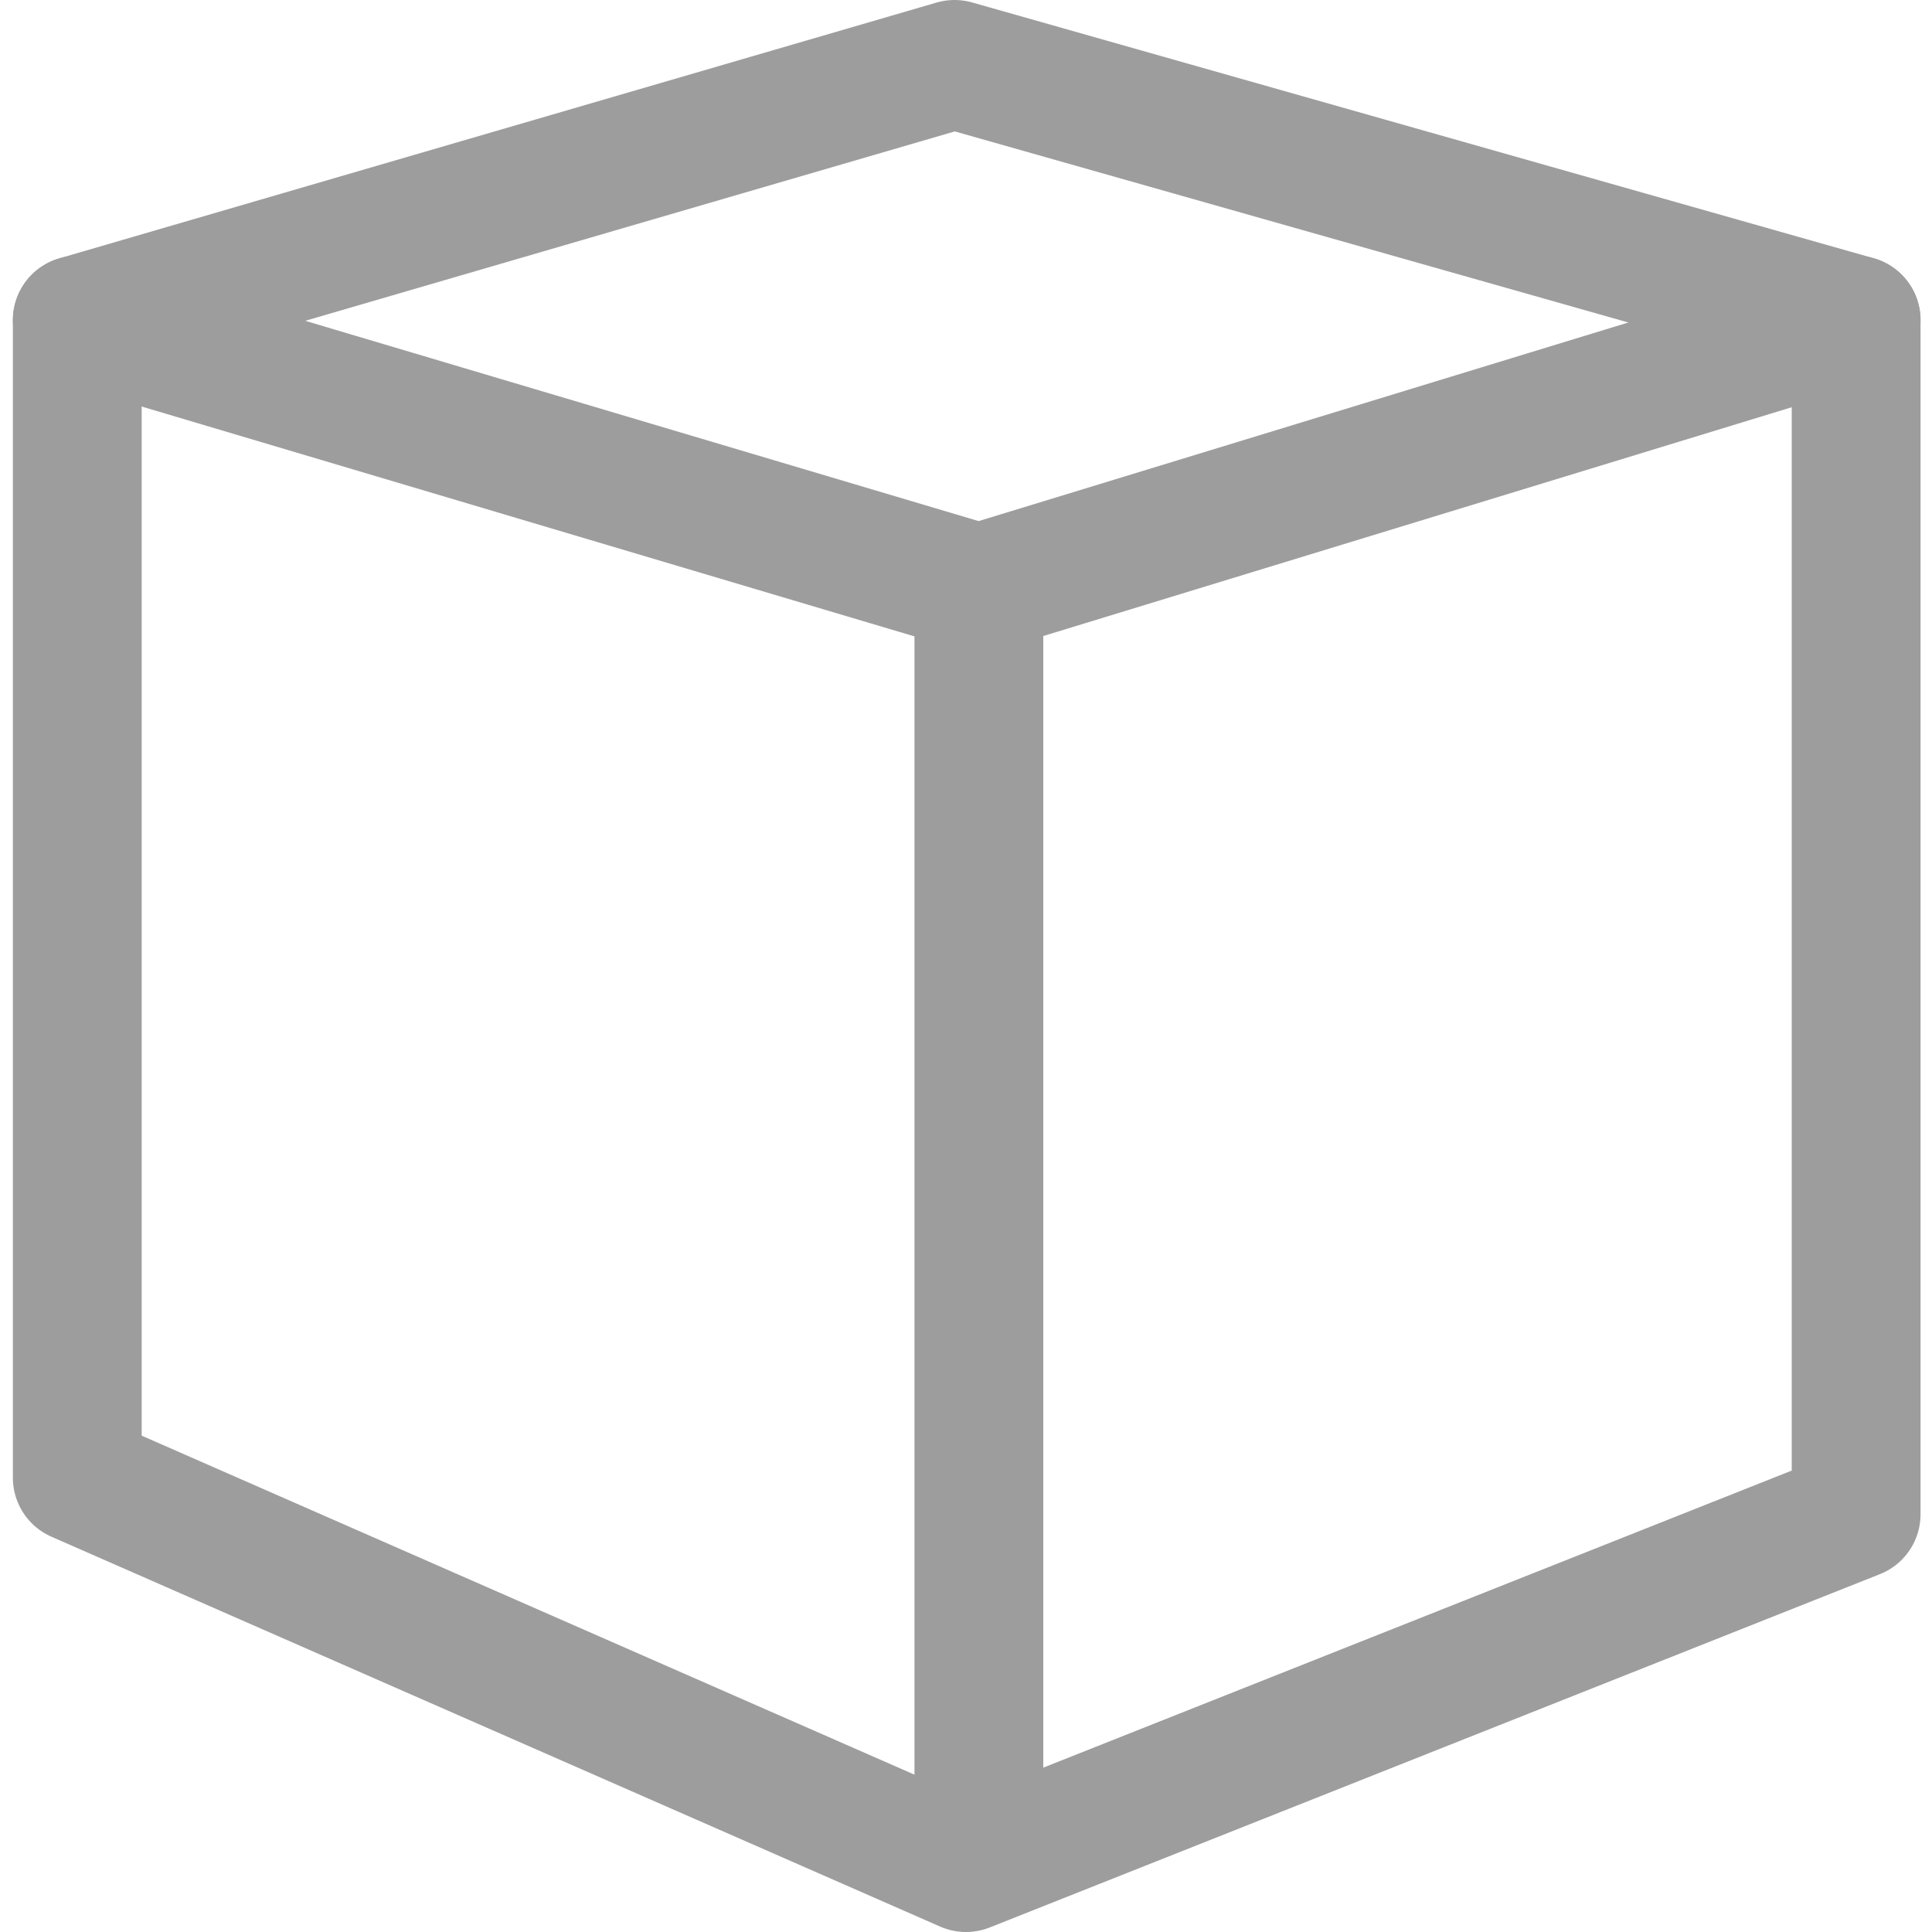 <?xml version="1.0" encoding="utf-8"?>
<!-- Generator: Adobe Illustrator 19.2.0, SVG Export Plug-In . SVG Version: 6.00 Build 0)  -->
<svg version="1.1" id="icon-environment" xmlns="http://www.w3.org/2000/svg" xmlns:xlink="http://www.w3.org/1999/xlink" x="0px"
	 y="0px" viewBox="0 0 15 15" style="enable-background:new 0 0 15 15;" xml:space="preserve">
<style type="text/css">
	.st0{fill:none;stroke:#9D9D9D;stroke-linecap:round;stroke-linejoin:round;stroke-miterlimit:10;}
</style>
<g id="environment">
	<polygon class="st0" points="7.5,14.5 14.411,11.757 14.411,2.486 7.411,0.5 0.6,2.486 0.6,11.473 	"/>
	<polyline class="st0" points="0.6,2.486 7.6,4.568 14.411,2.486 	"/>
	<line class="st0" x1="7.6" y1="4.568" x2="7.6" y2="14.2"/>
</g>
</svg>
